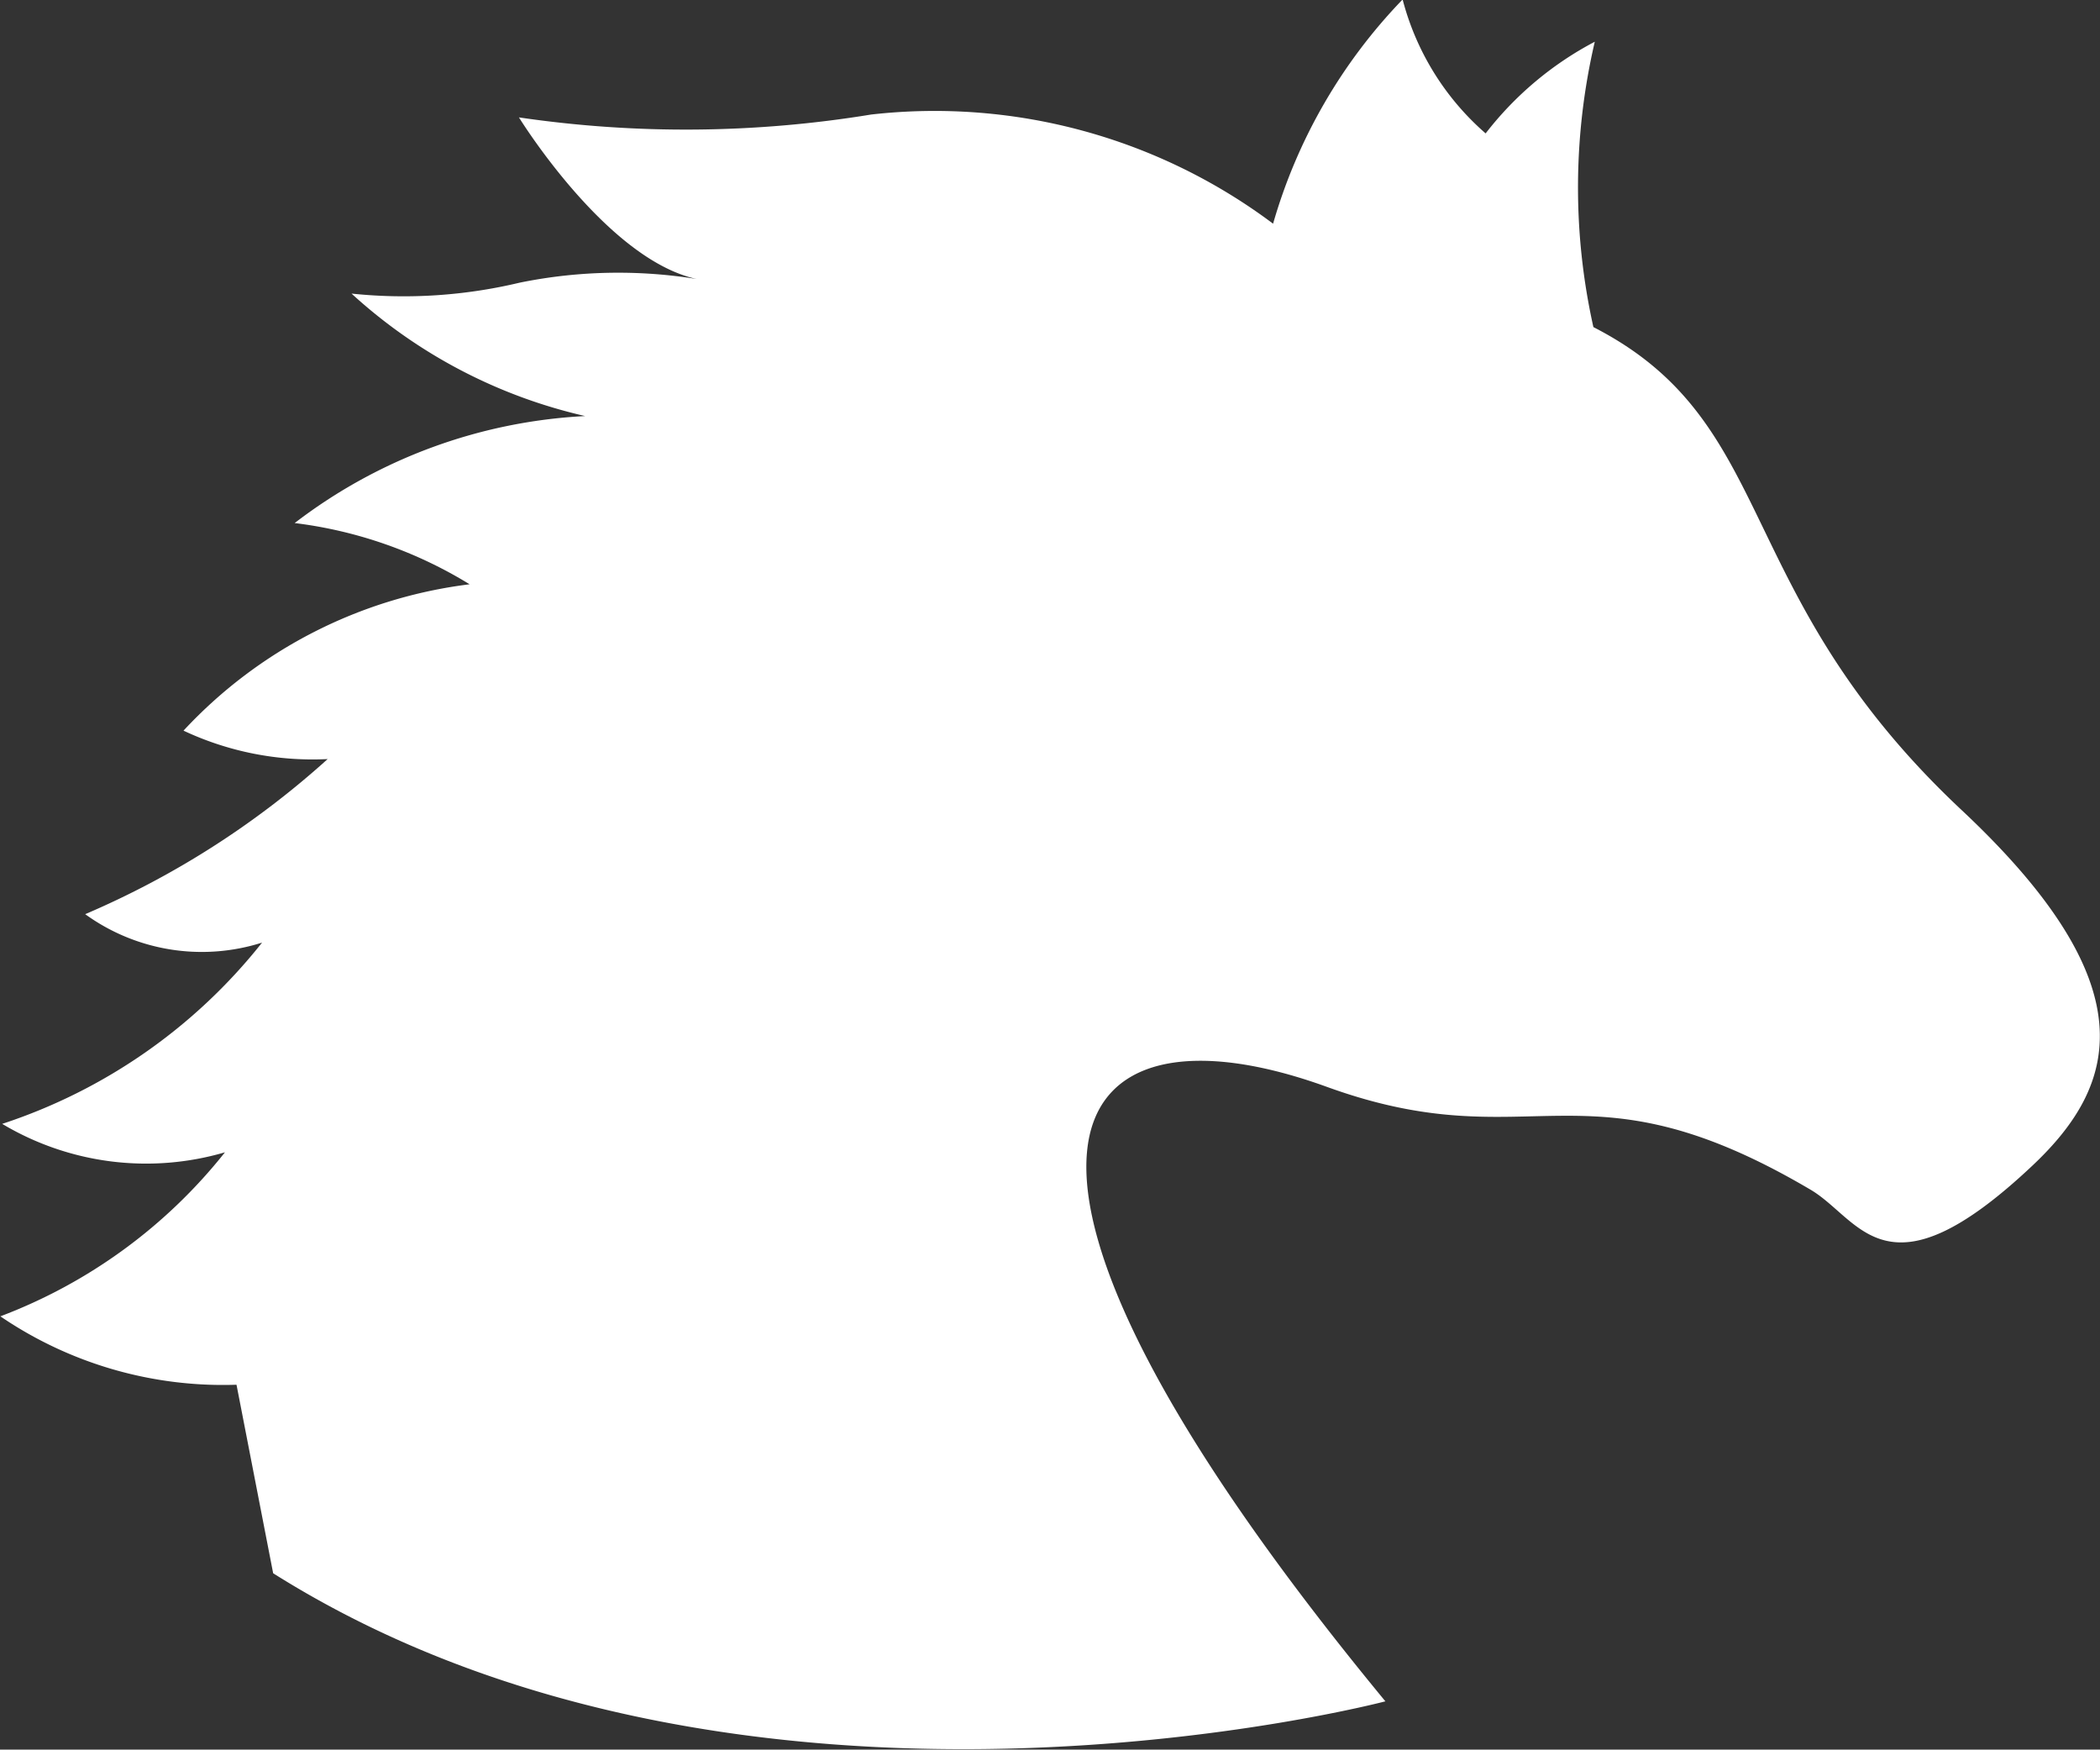 <svg xmlns="http://www.w3.org/2000/svg" width="24.009" height="20" viewBox="0 0 24.009 20">
  <rect x="0" y="0" width="24.009" height="20" fill="#333333" stroke="none"/>
  <path id="Path_12" data-name="Path 12" d="M91.524,78.257a4.521,4.521,0,0,1-2.7-.782A5.974,5.974,0,0,0,91.392,75.6a3.208,3.208,0,0,1-2.547-.325,6.292,6.292,0,0,0,2.971-2.072,2.275,2.275,0,0,1-2.022-.325,10,10,0,0,0,2.772-1.773,3.471,3.471,0,0,1-1.648-.325,5.362,5.362,0,0,1,3.271-1.673,4.978,4.978,0,0,0-2-.7,5.952,5.952,0,0,1,3.321-1.223,5.9,5.9,0,0,1-2.671-1.4,5.716,5.716,0,0,0,1.923-.125,5.637,5.637,0,0,1,2.122-.025c-1.065-.133-2.131-1.864-2.131-1.864a13.115,13.115,0,0,0,4.028-.033,6.454,6.454,0,0,1,4.594,1.248,6.121,6.121,0,0,1,1.481-2.563,3.048,3.048,0,0,0,.949,1.531,3.827,3.827,0,0,1,1.248-1.048,7.328,7.328,0,0,0-.016,3.262c2.148,1.1,1.548,3.026,4.211,5.522,2.144,2.01,1.779,3.146.815,4.057-1.683,1.59-1.972.617-2.544.281-2.616-1.542-3.165-.318-5.529-1.175-3.037-1.1-4.5.757.669,7.024,0,0-7.324,1.931-12.716-1.464Z" transform="translate(-88.82 -62.428)" fill="#fff"/>
</svg>
